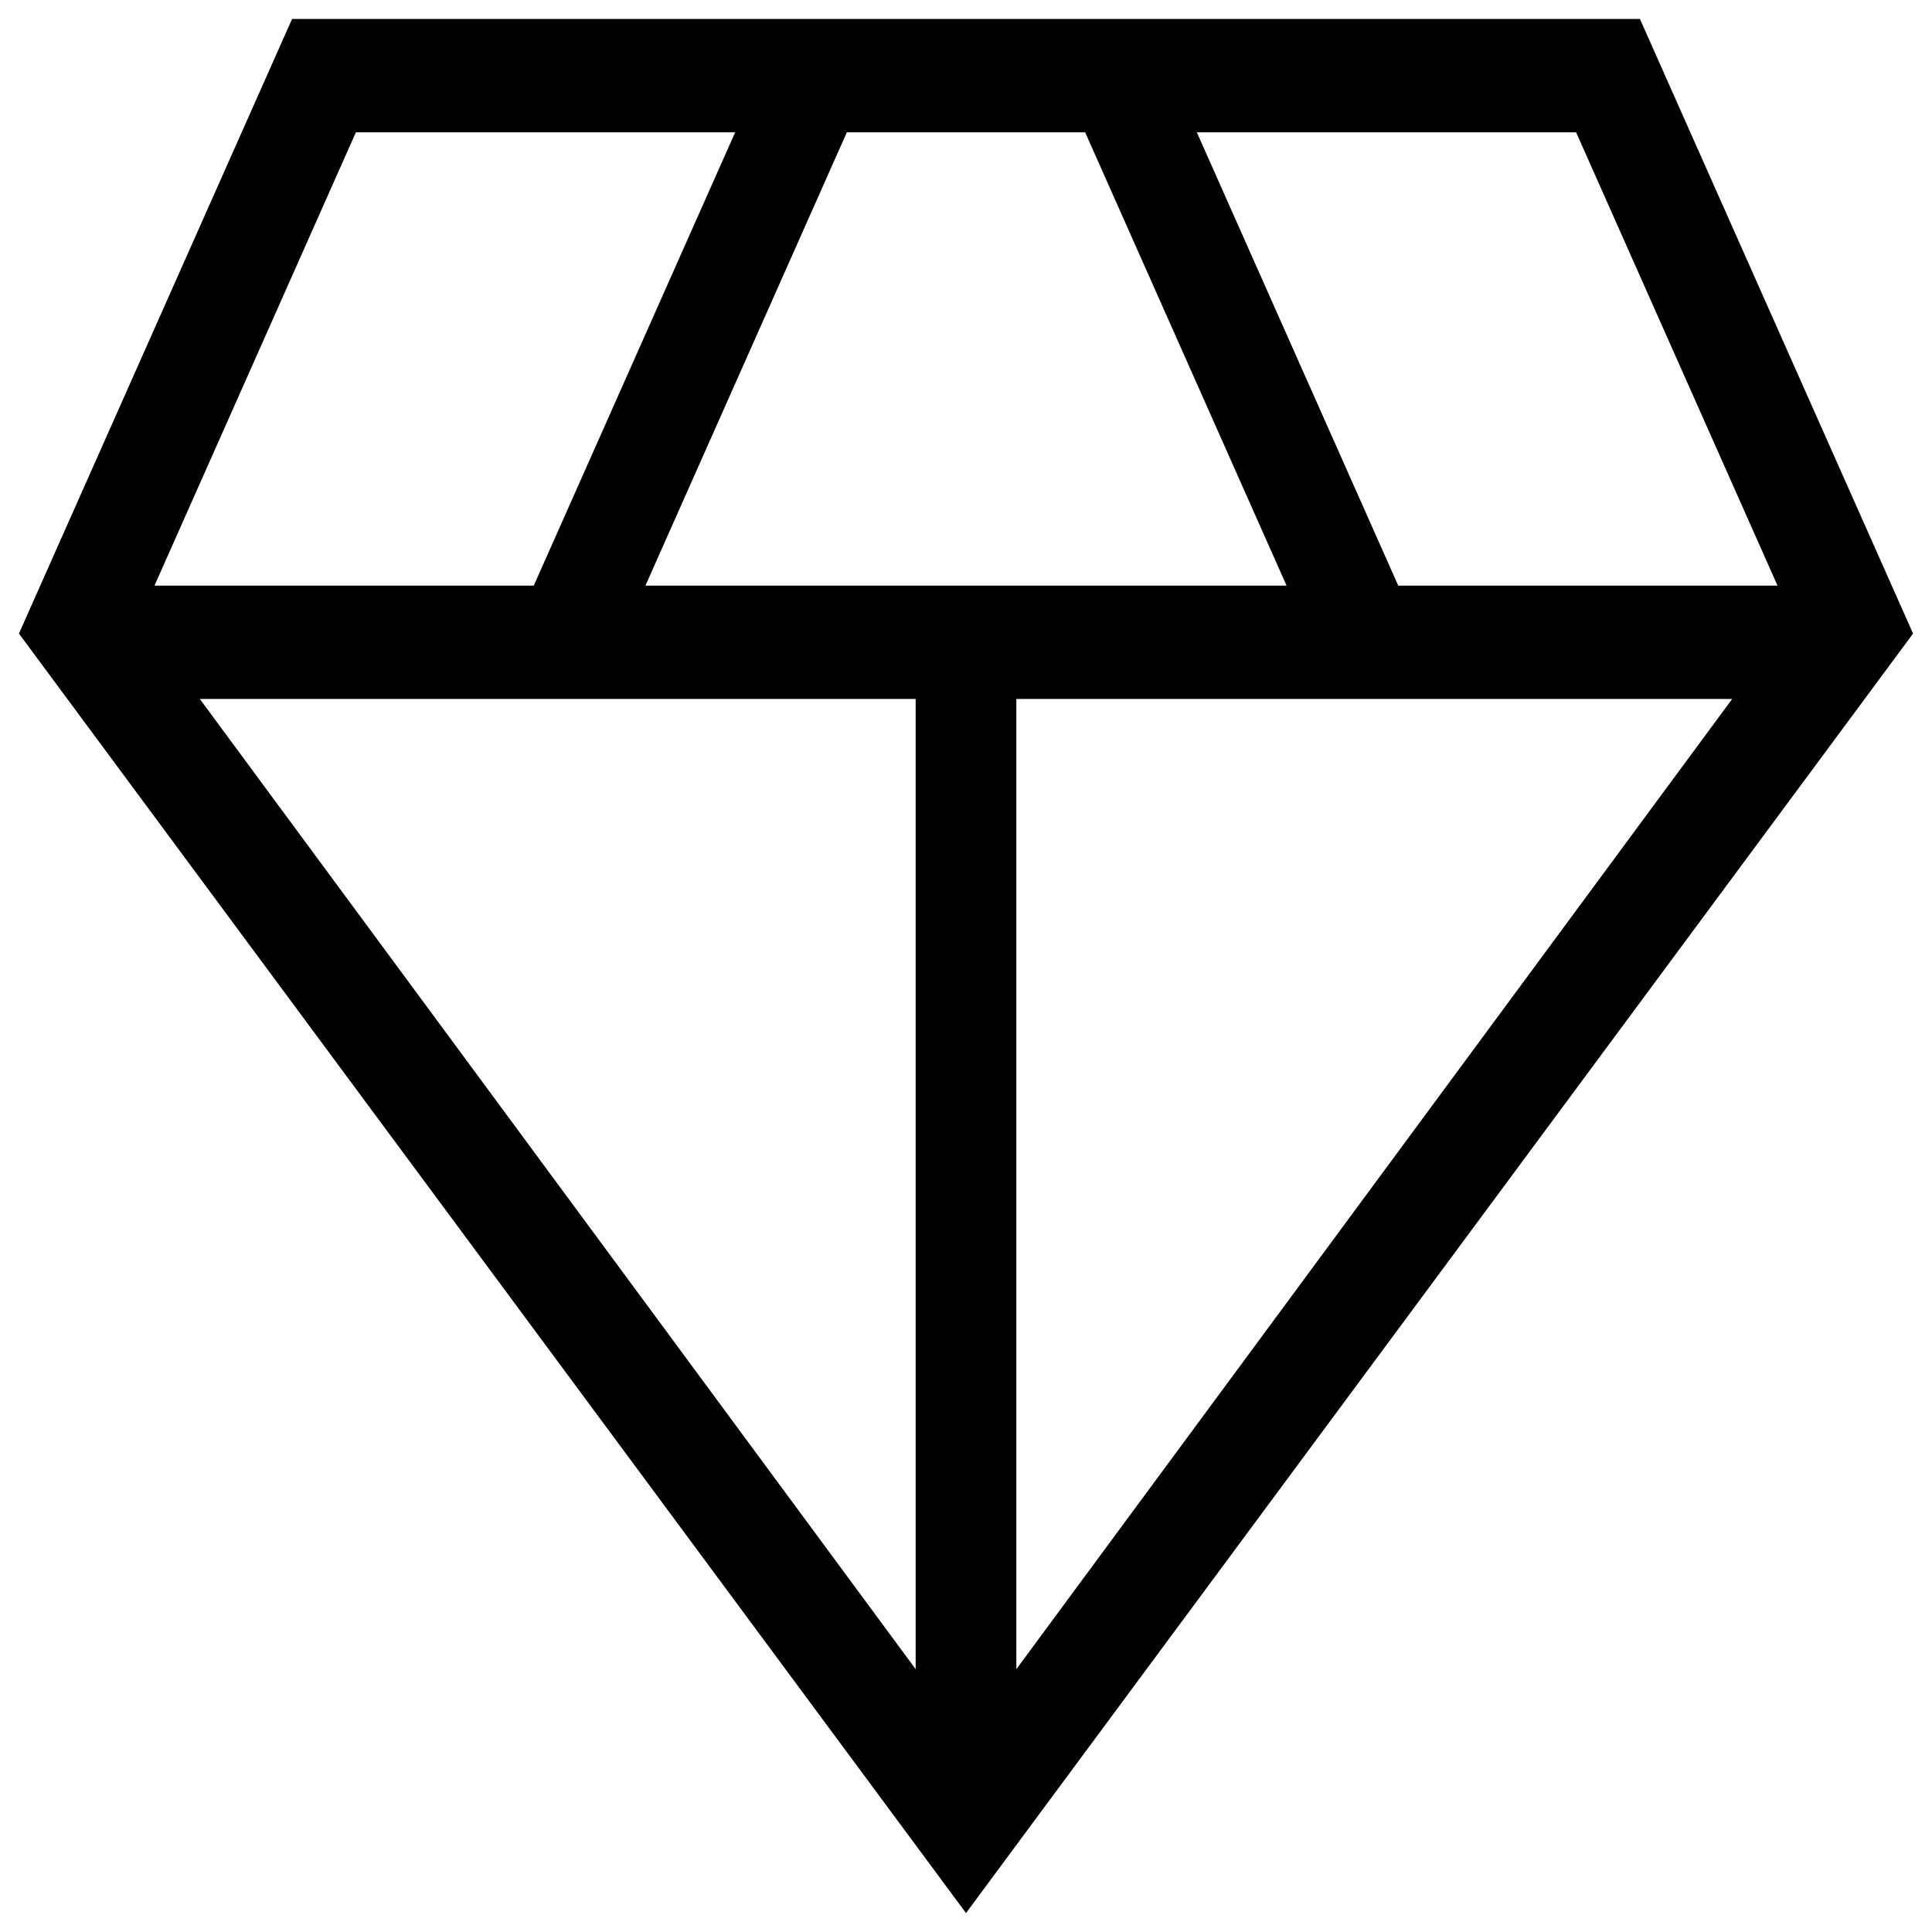 <svg width="51" height="51" viewBox="0 0 51 51" fill="none" xmlns="http://www.w3.org/2000/svg">
<path d="M25.5 50.5L0.5 16.725L7.71 0.5H43.29L50.5 16.725L25.5 50.5ZM17.038 15.459H33.962L28.645 3.492H22.355L17.038 15.459ZM24.171 44.062V18.451H5.275L24.171 44.062ZM26.829 44.062L45.725 18.451H26.829V44.062ZM36.91 15.459H46.922L41.605 3.492H31.593L36.91 15.459ZM4.078 15.459H14.09L19.407 3.492H9.395L4.078 15.459Z" fill="currentColor"/>
</svg>
